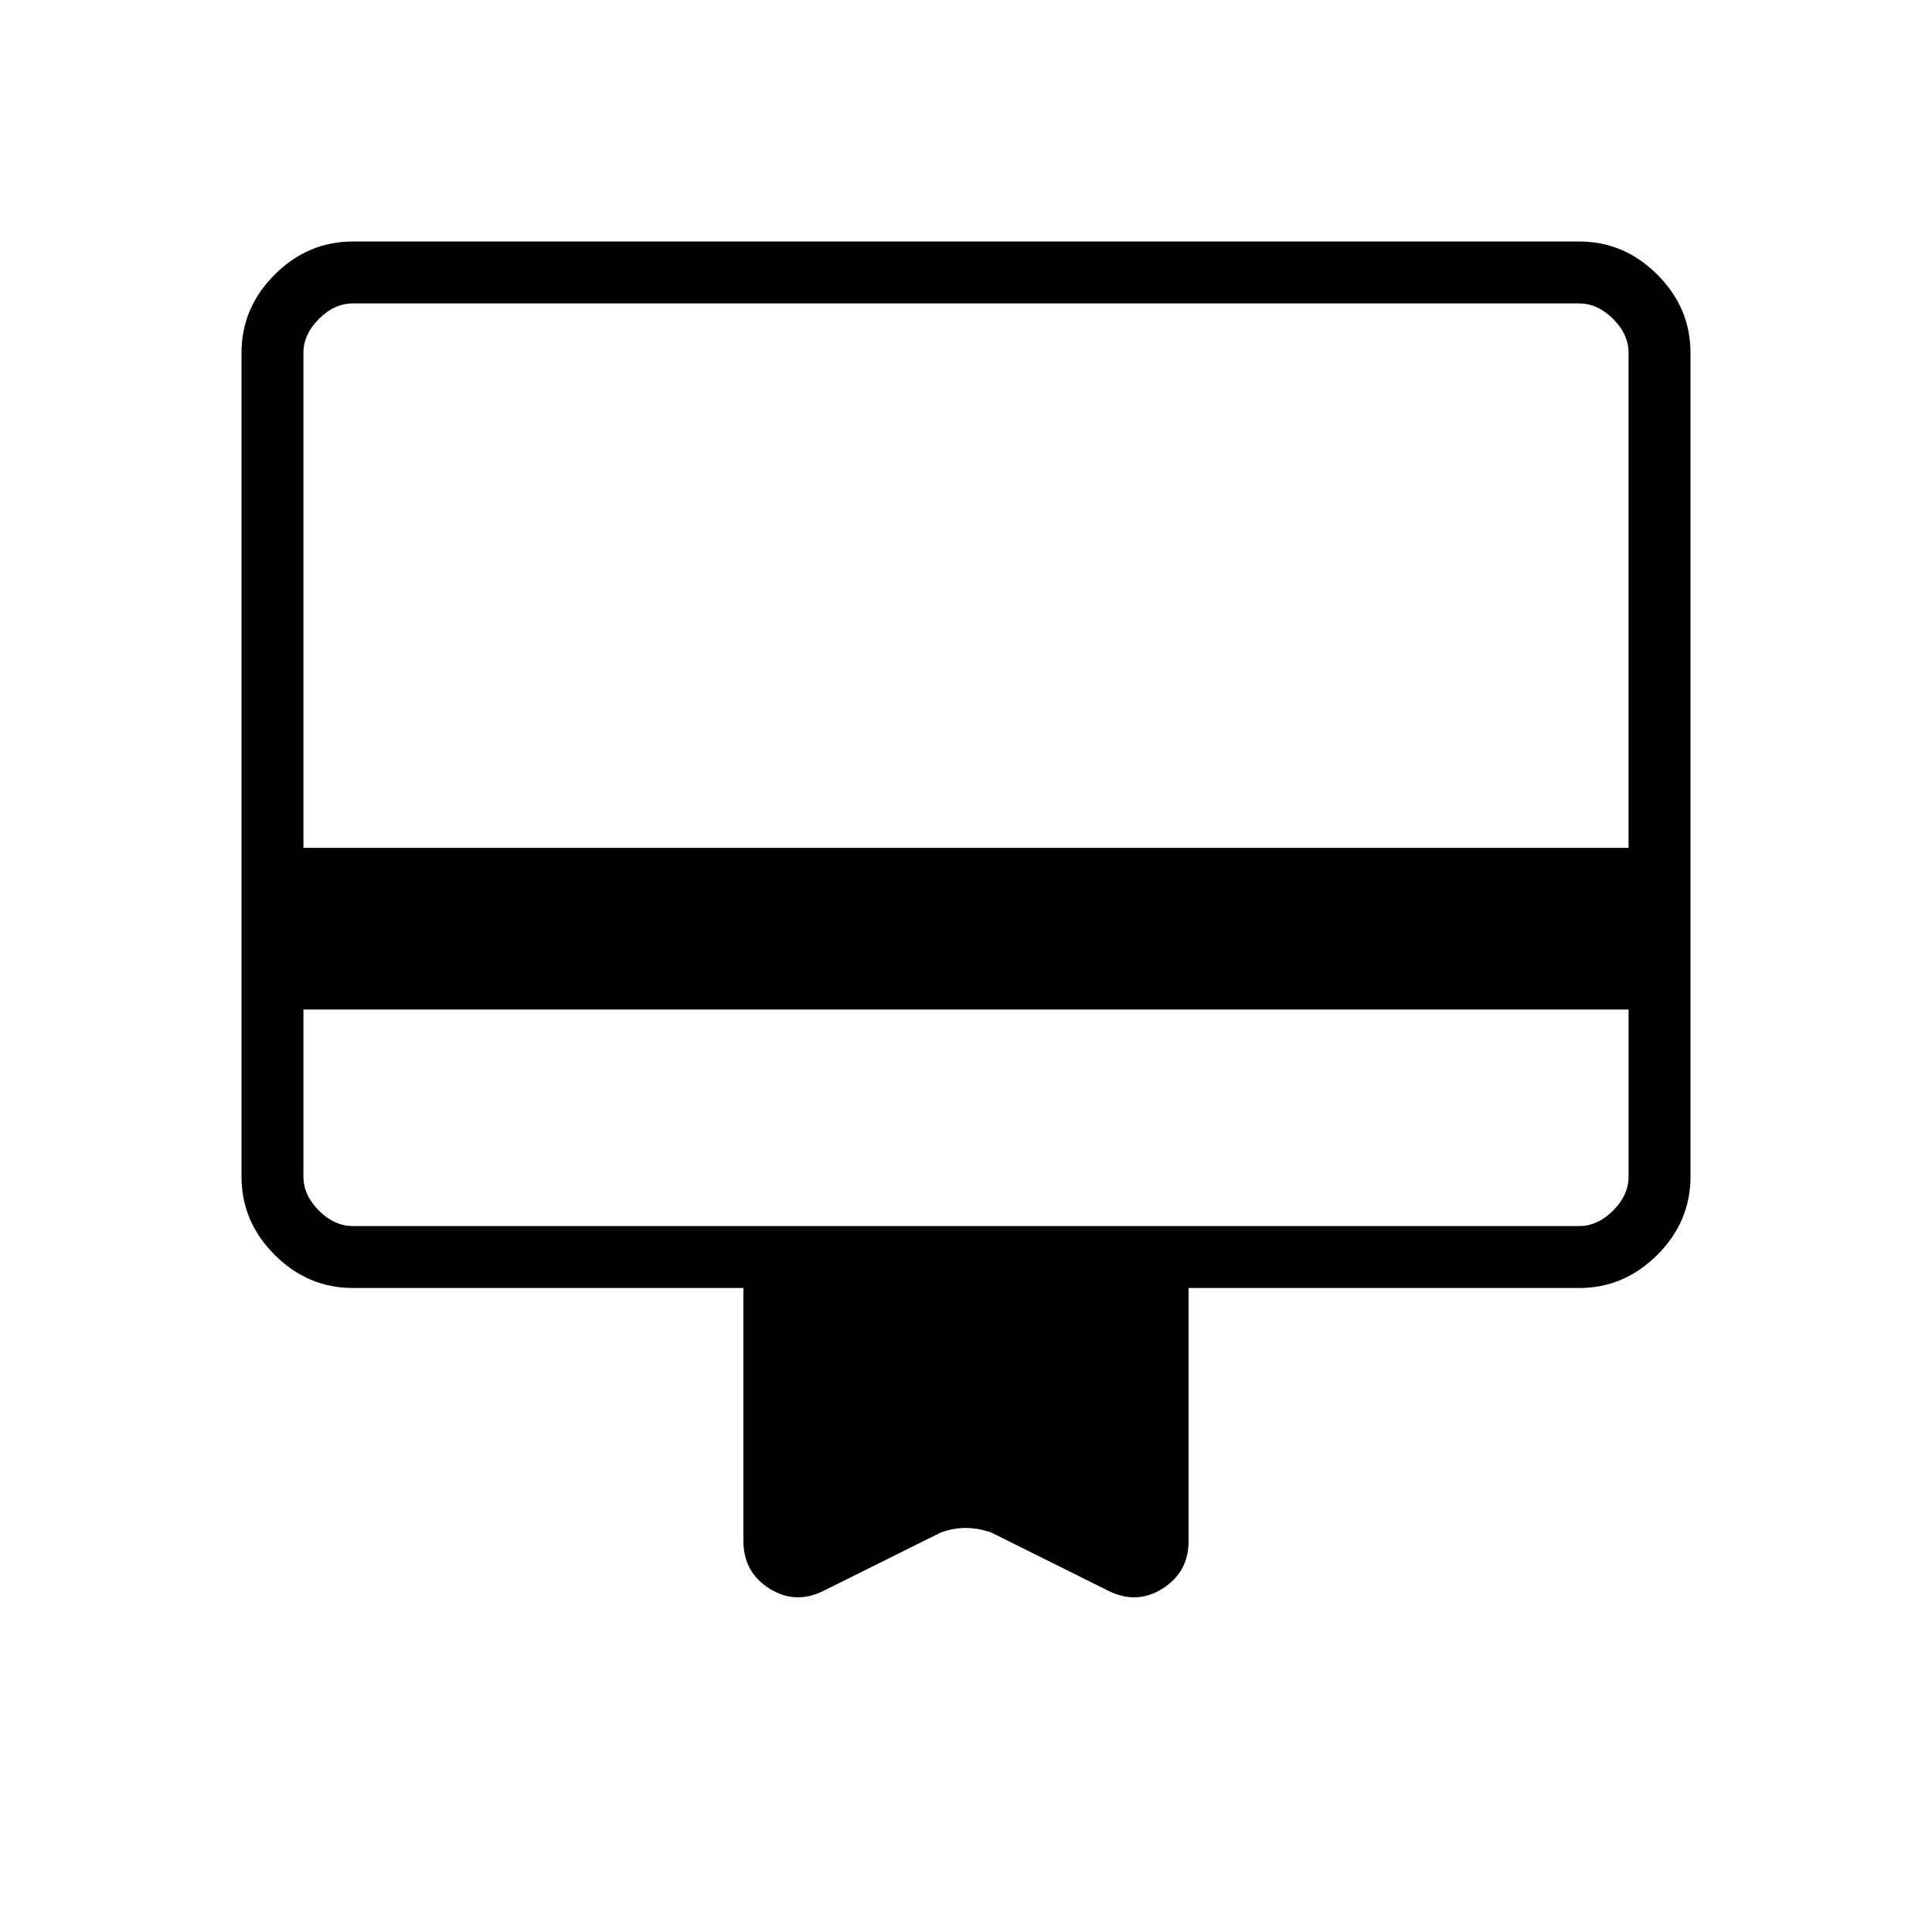 <svg xmlns="http://www.w3.org/2000/svg" width="48" height="48" viewBox="0 -960 960 960"><path d="M150.77-458.38v83q0 9.23 7.69 16.92 7.69 7.69 16.92 7.69h609.24q9.23 0 16.92-7.69 7.69-7.69 7.69-16.92v-83H150.77ZM175.38-840h609.24q22.44 0 38.91 16.47Q840-807.06 840-784.62v409.24q0 22.44-16.47 38.91Q807.06-320 784.62-320h-194v125.62q0 15.57-12.97 23.75-12.96 8.17-27.19.94l-58-28.85q-6.56-2.23-12.62-2.23-6.07 0-12.3 2.23l-58 28.85q-14.23 7.23-27.19-.94-12.97-8.18-12.97-23.75V-320h-194q-22.44 0-38.91-16.47Q120-352.94 120-375.38v-409.24q0-22.44 16.47-38.91Q152.94-840 175.38-840Zm-24.61 301.31h658.46v-245.93q0-9.23-7.69-16.92-7.69-7.69-16.92-7.69H175.38q-9.23 0-16.92 7.69-7.69 7.69-7.69 16.92v245.93Zm0 163.31v-433.85h24.61q-9.23 0-16.92 7.69-7.69 7.69-7.69 16.92v409.24q0 9.23 7.69 16.92 7.69 7.69 16.92 7.69h-24.61v-24.61Z"/></svg>